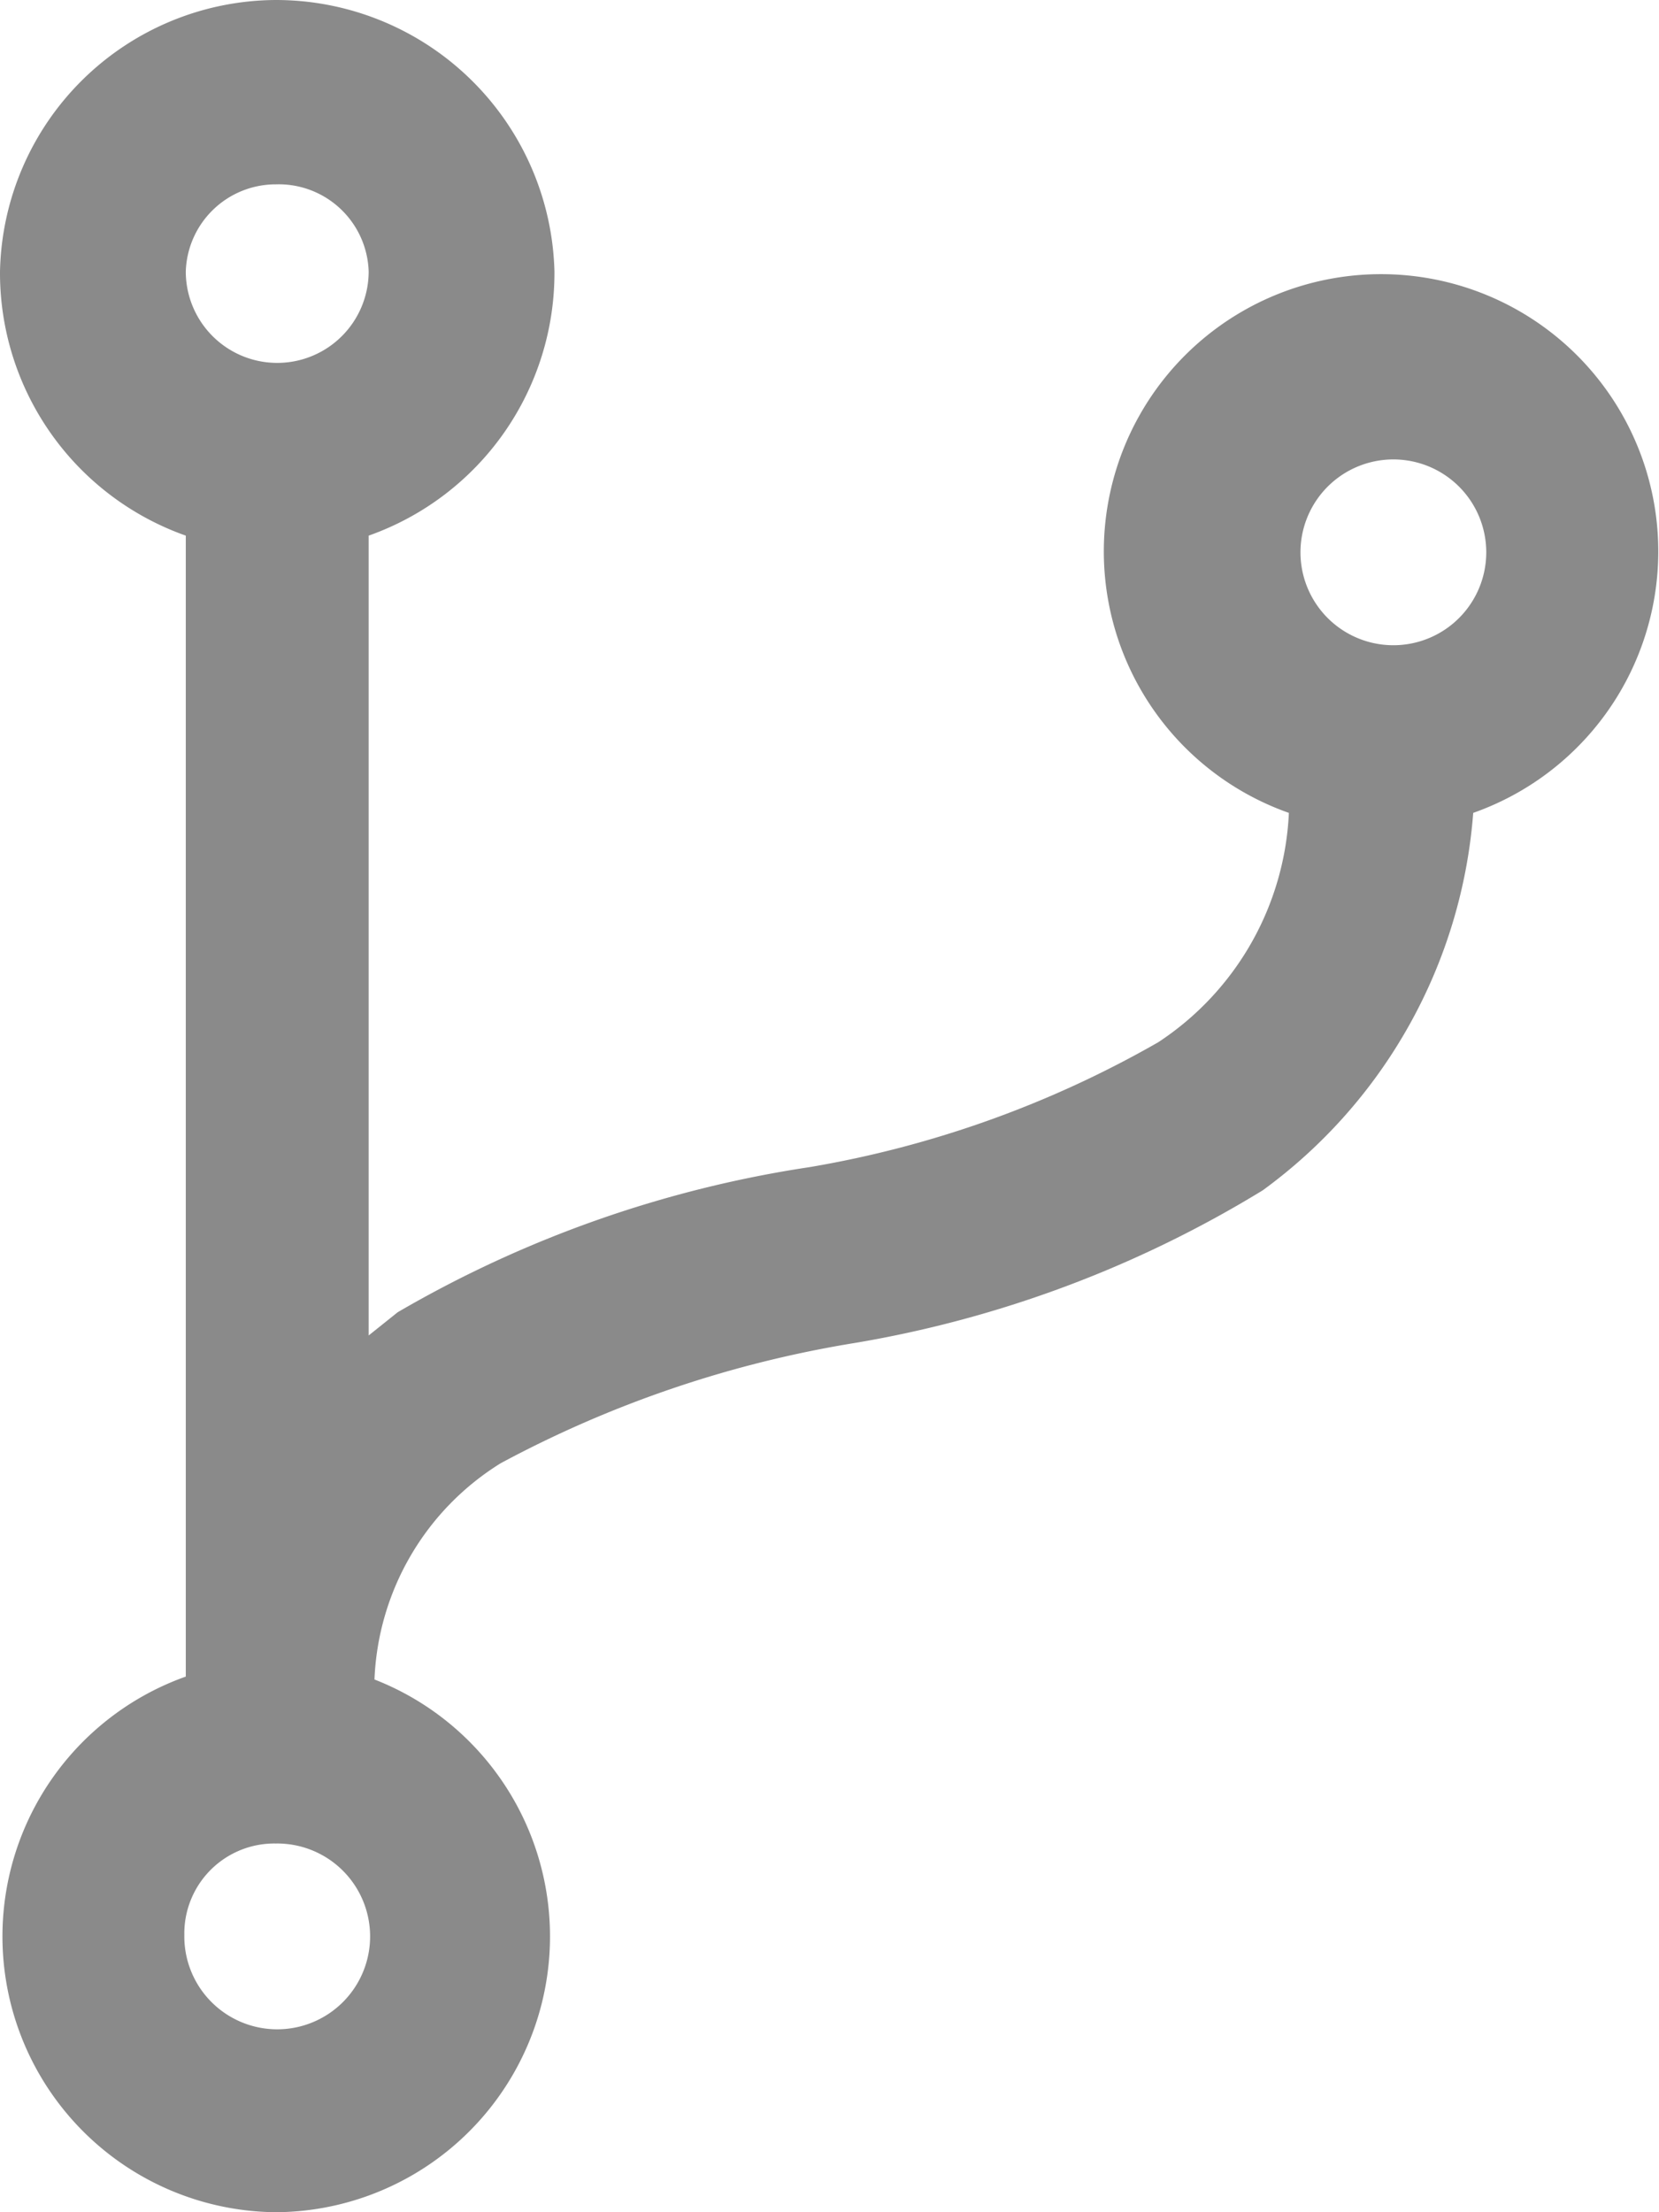 <svg id="Layer_1" data-name="Layer 1" xmlns="http://www.w3.org/2000/svg" width="11.43" height="15.24" viewBox="0 0 11.43 15.24"><defs><style>.cls-1{fill:#8a8a8a;}</style></defs><title>branch</title><path class="cls-1" d="M3,.13A1.91,1.91,0,0,0,1.1,2,1.92,1.92,0,0,0,2.38,3.82v7.86A1.9,1.9,0,0,0,3,15.37a1.9,1.9,0,0,0,.68-3.67,1.84,1.84,0,0,1,.87-1.49A7.79,7.79,0,0,1,7,9.38,7.89,7.89,0,0,0,9.8,8.33a3.55,3.55,0,0,0,1.45-2.6,1.91,1.91,0,1,0-1.27,0,2,2,0,0,1-.9,1.58,7.28,7.28,0,0,1-2.4.86,8,8,0,0,0-2.84,1l-.2.16V3.82A1.92,1.92,0,0,0,4.92,2,1.92,1.92,0,0,0,3,.13ZM3,1.4A.62.62,0,0,1,3.64,2,.63.63,0,1,1,2.38,2,.62.62,0,0,1,3,1.4Zm7.62,1.9a.64.64,0,1,1,0,1.27.64.64,0,0,1,0-1.27ZM3,12.83a.64.64,0,1,1-.63.63A.62.62,0,0,1,3,12.83Z" transform="translate(-1.1 -0.13)"/></svg>